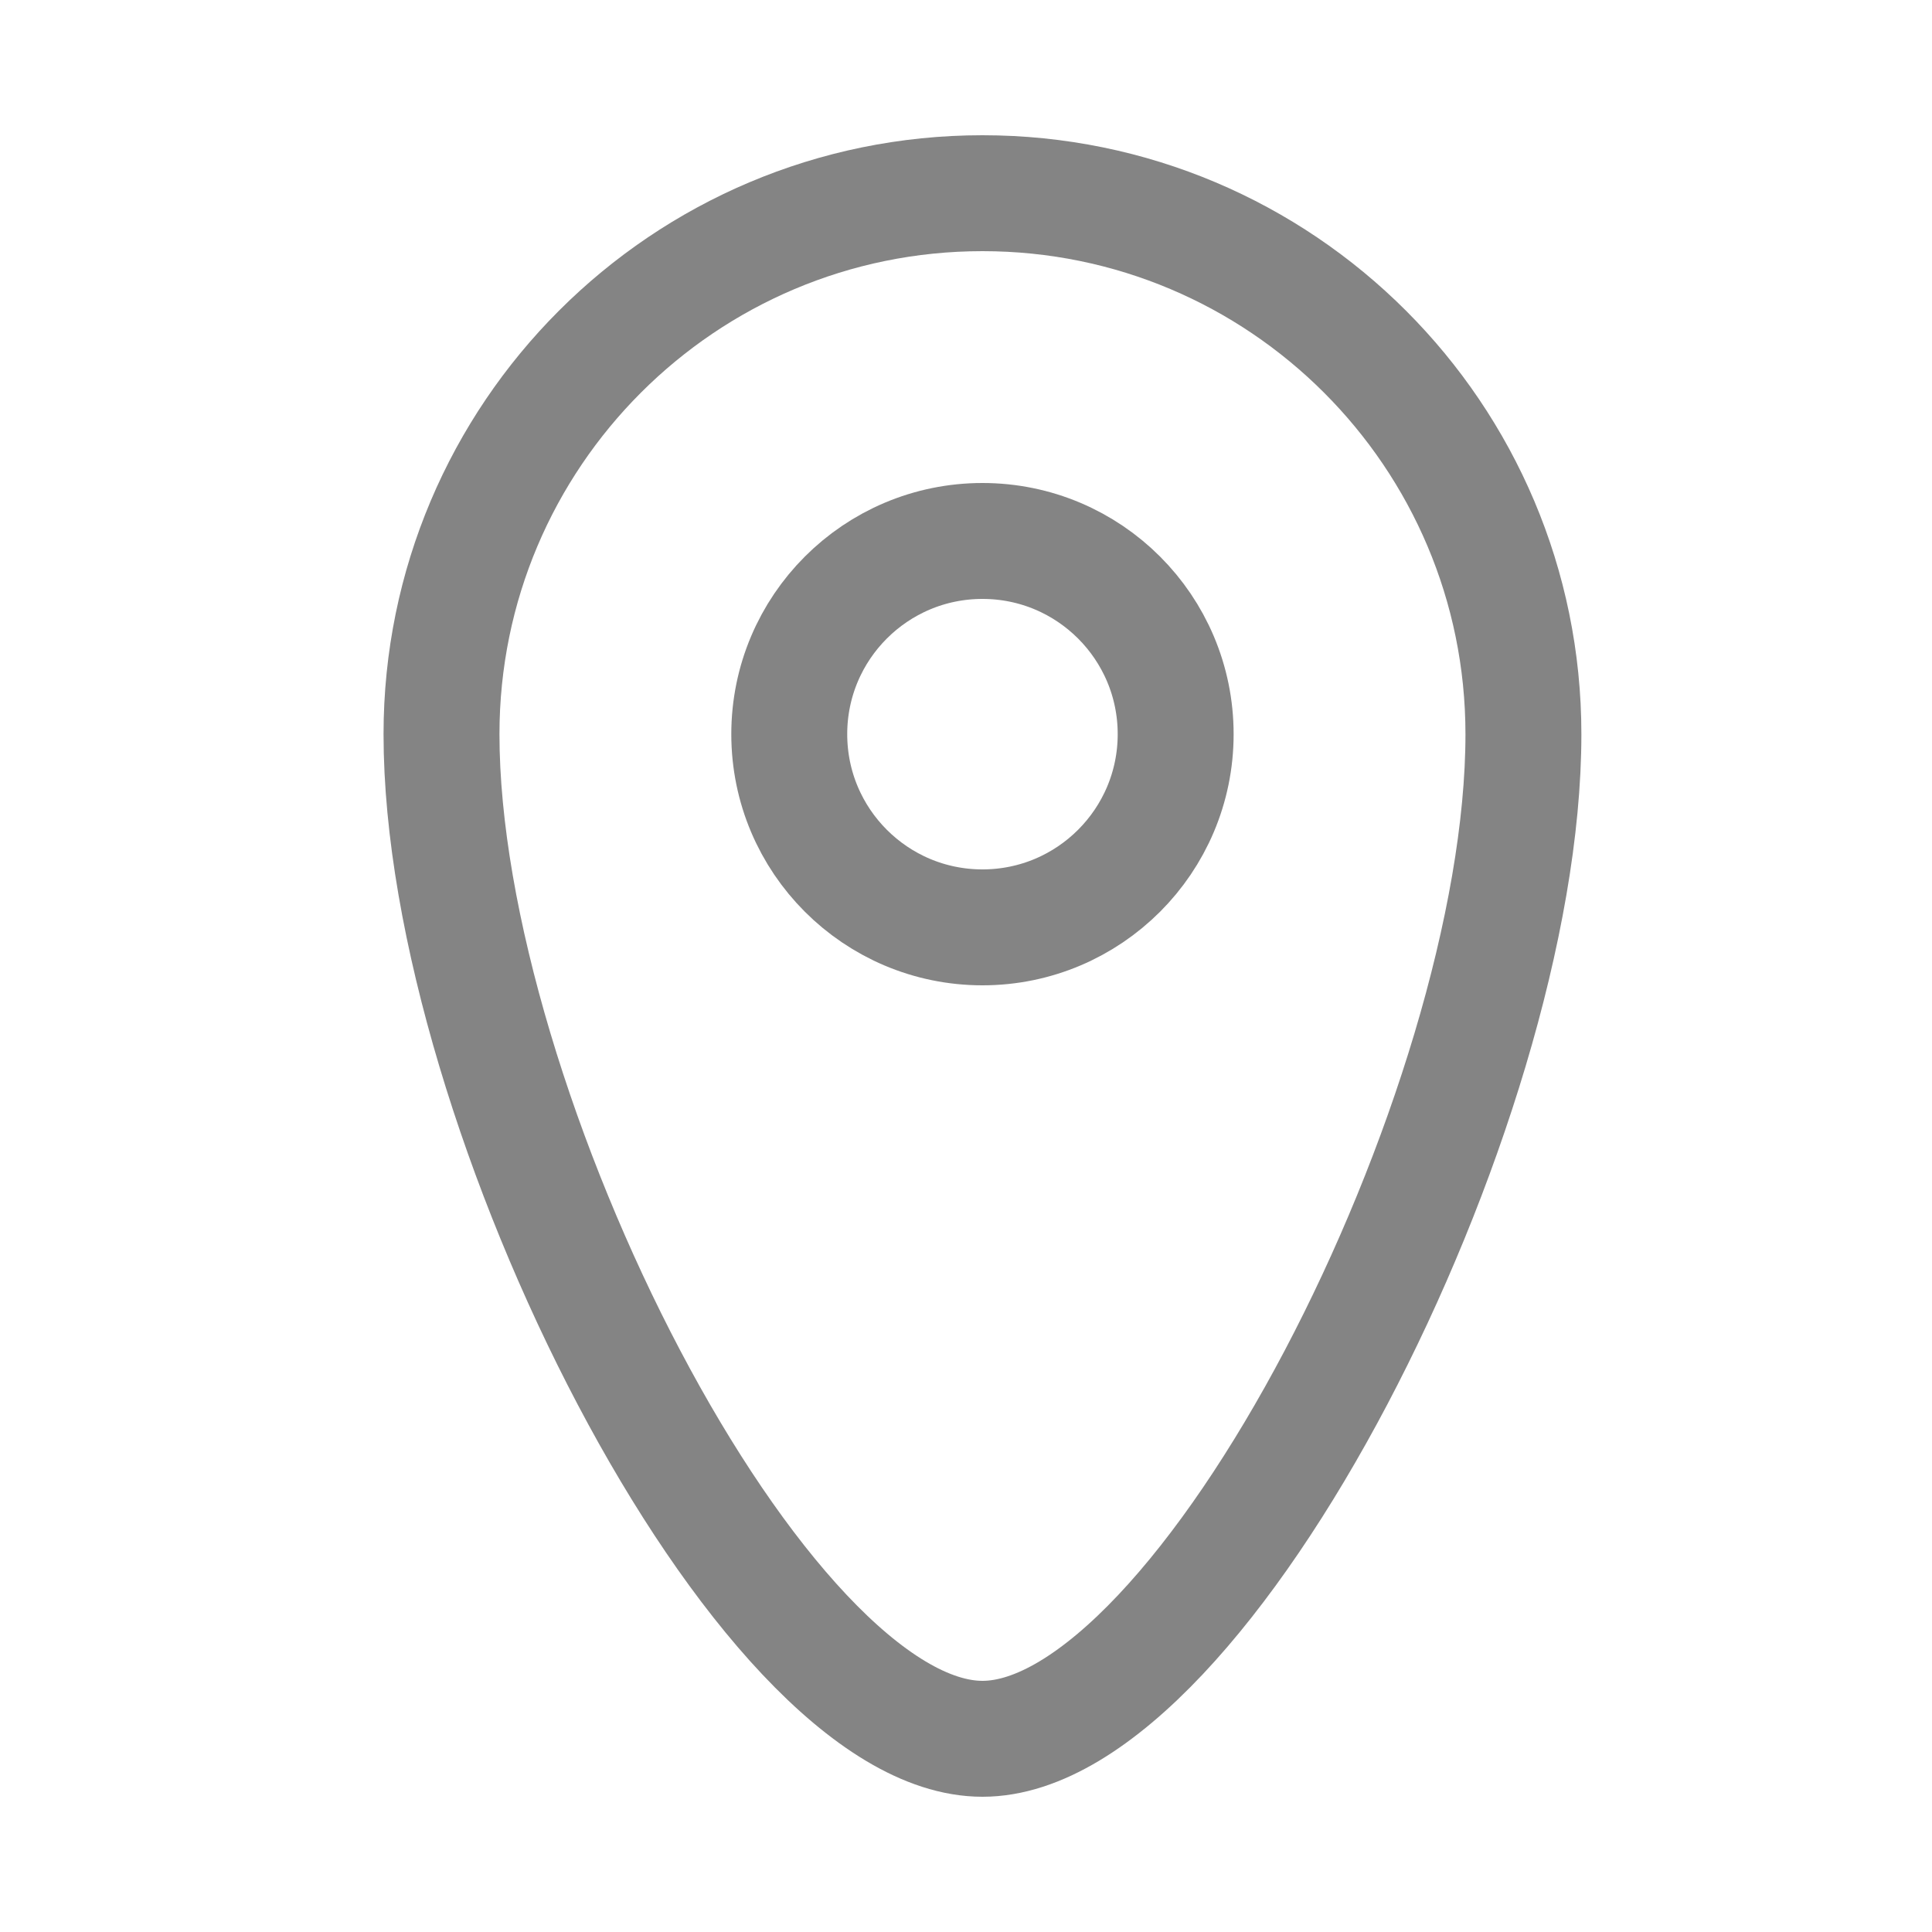 <svg width="25" height="25" viewBox="0 0 25 25" fill="none" xmlns="http://www.w3.org/2000/svg">
<path d="M19.713 9.5C19.713 14.366 15.579 22.5 12.713 22.5C9.848 22.5 5.713 14.366 5.713 9.5C5.713 5.634 8.848 2.5 12.713 2.5C16.579 2.5 19.713 5.634 19.713 9.5Z" stroke="#848484" stroke-width="1.5"/>
<circle cx="2.5" cy="2.5" r="2.5" transform="matrix(1 0 0 -1 10.213 12)" stroke="#848484" stroke-width="1.5"/>
</svg>
